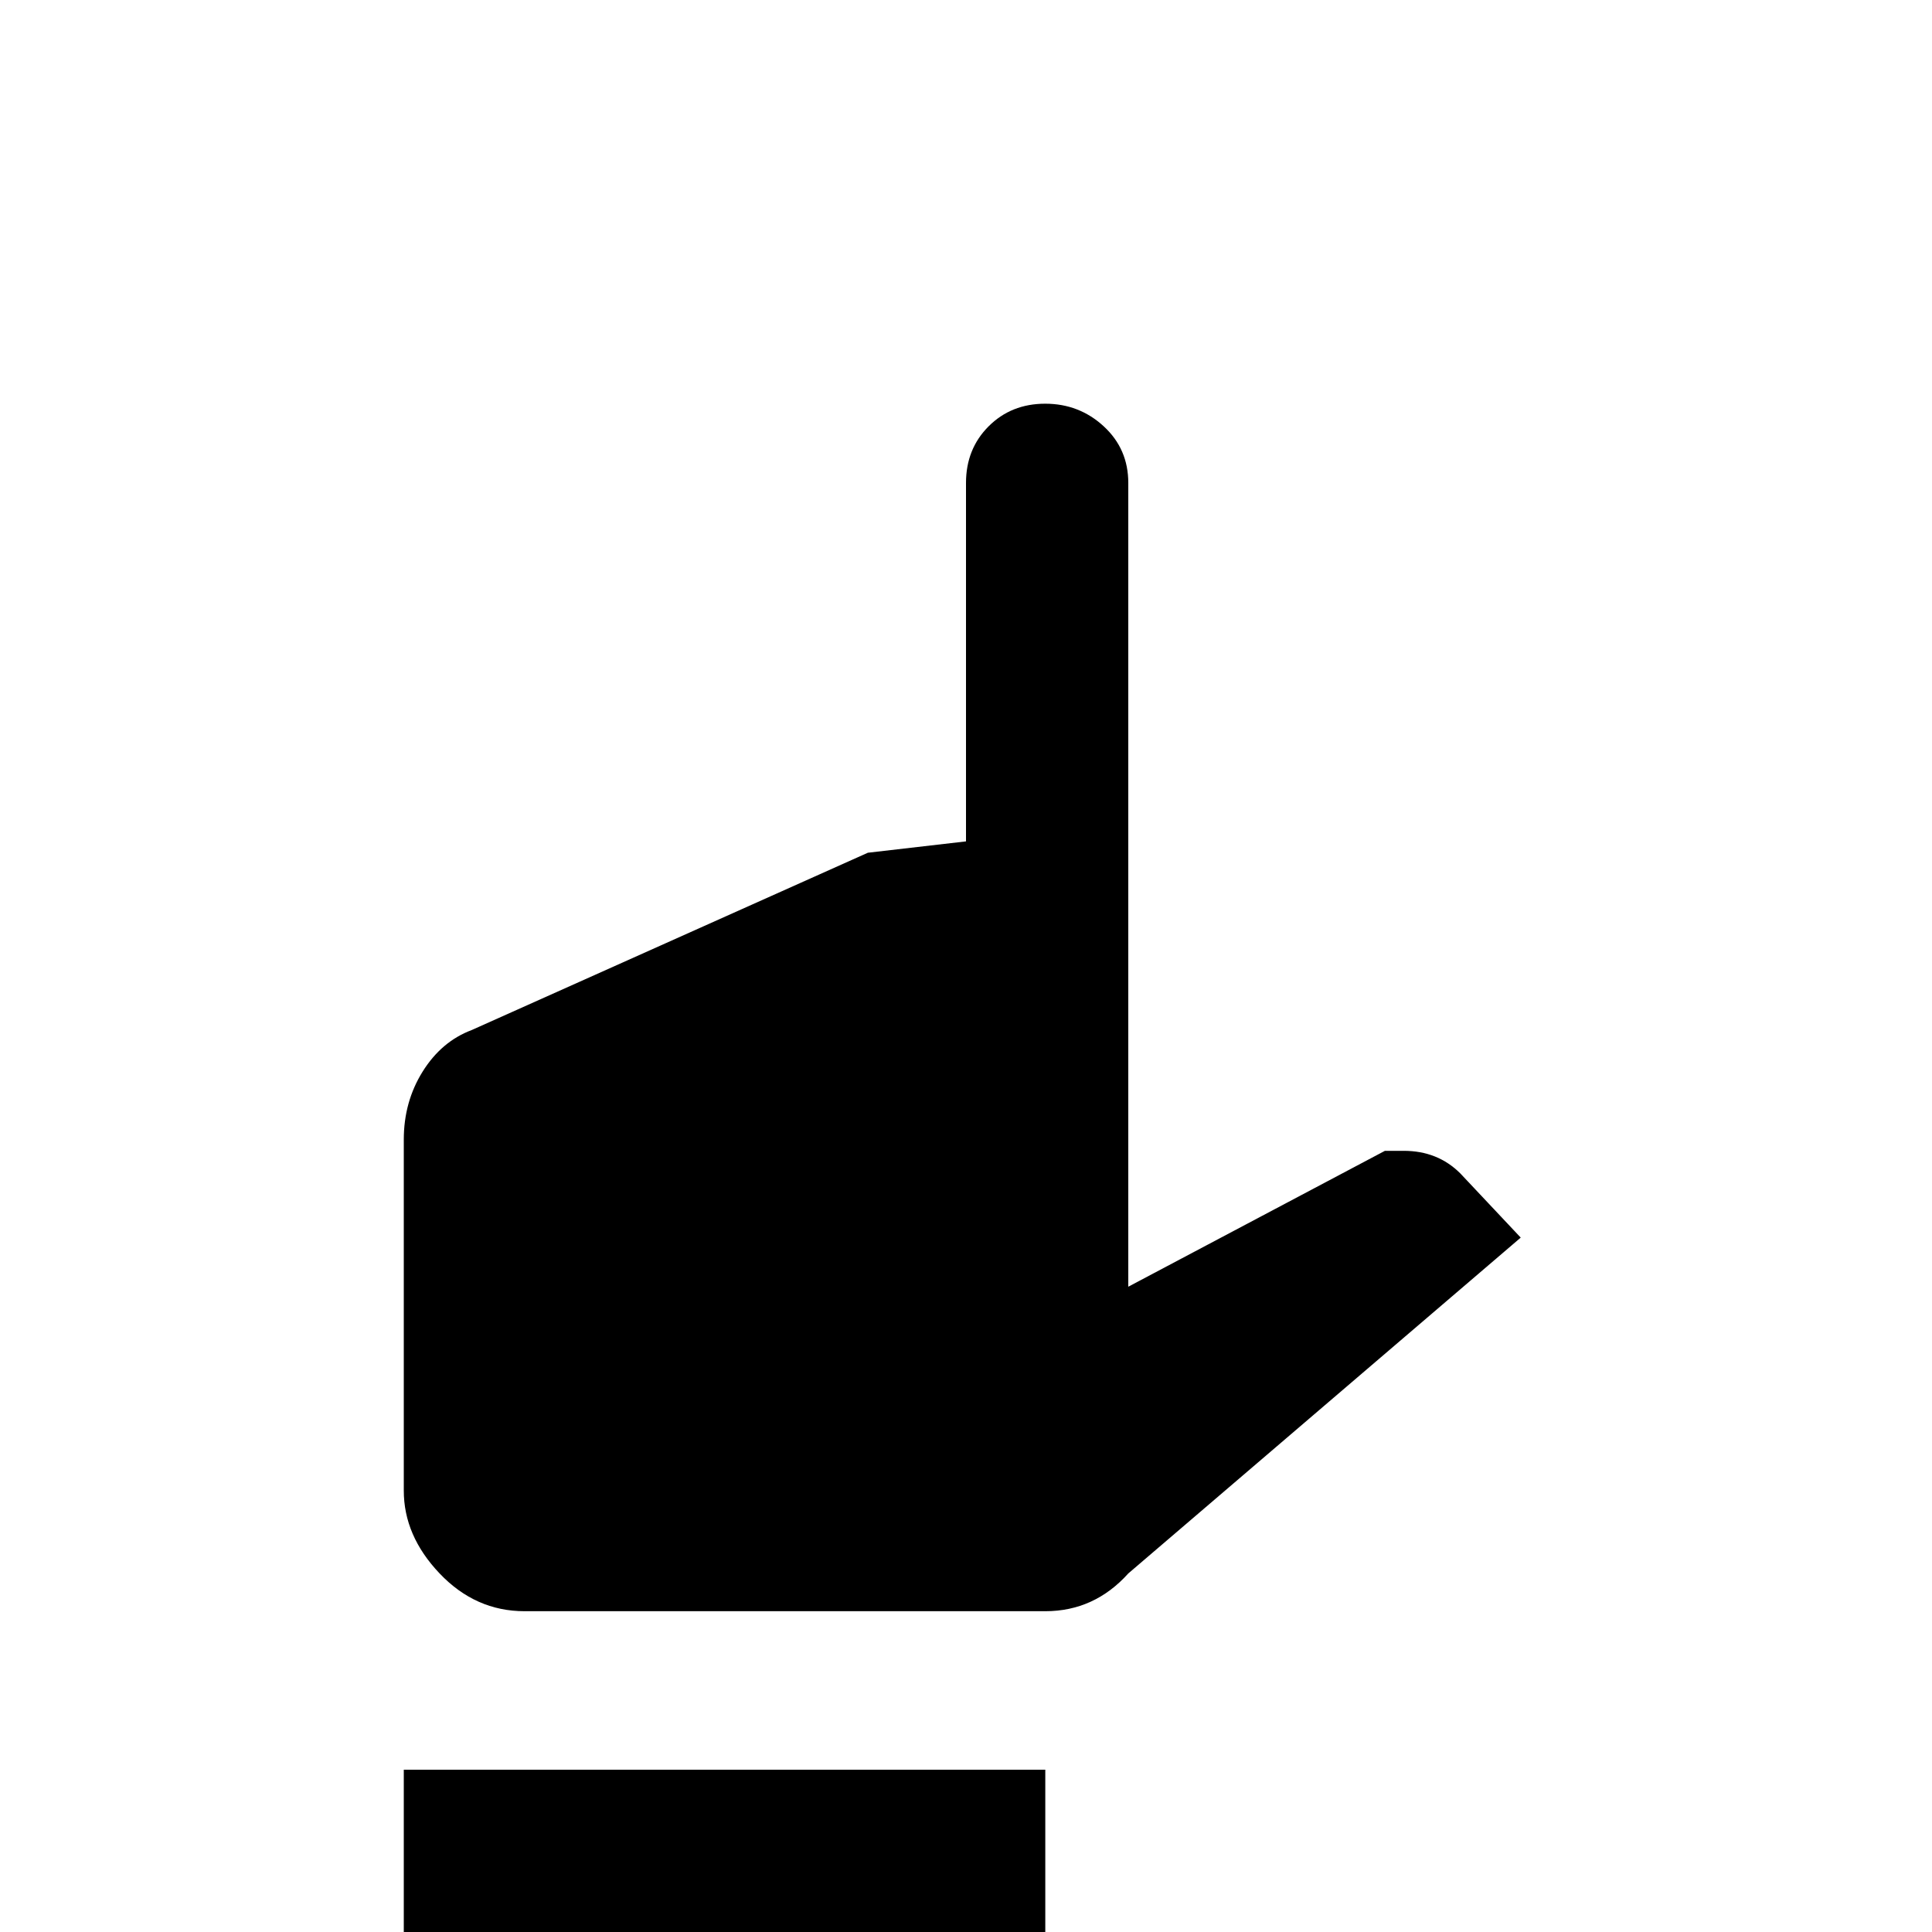<!-- Generated by IcoMoon.io -->
<svg version="1.1" xmlns="http://www.w3.org/2000/svg" width="24" height="24" viewBox="0 0 24 24">
<title>hand_pointing_up</title>
<path d="M14.016 6v9.984l3.188-1.688h0.234q0.422 0 0.703 0.281l0.75 0.797-4.875 4.172q-0.422 0.469-1.031 0.469h-6.469q-0.609 0-1.055-0.469t-0.445-1.031v-4.359q0-0.469 0.234-0.844t0.609-0.516l4.922-2.203 1.219-0.141v-4.453q0-0.422 0.281-0.703t0.703-0.281 0.727 0.281 0.305 0.703zM5.016 21.984h7.969v3h-7.969v-3z"></path>
</svg>
